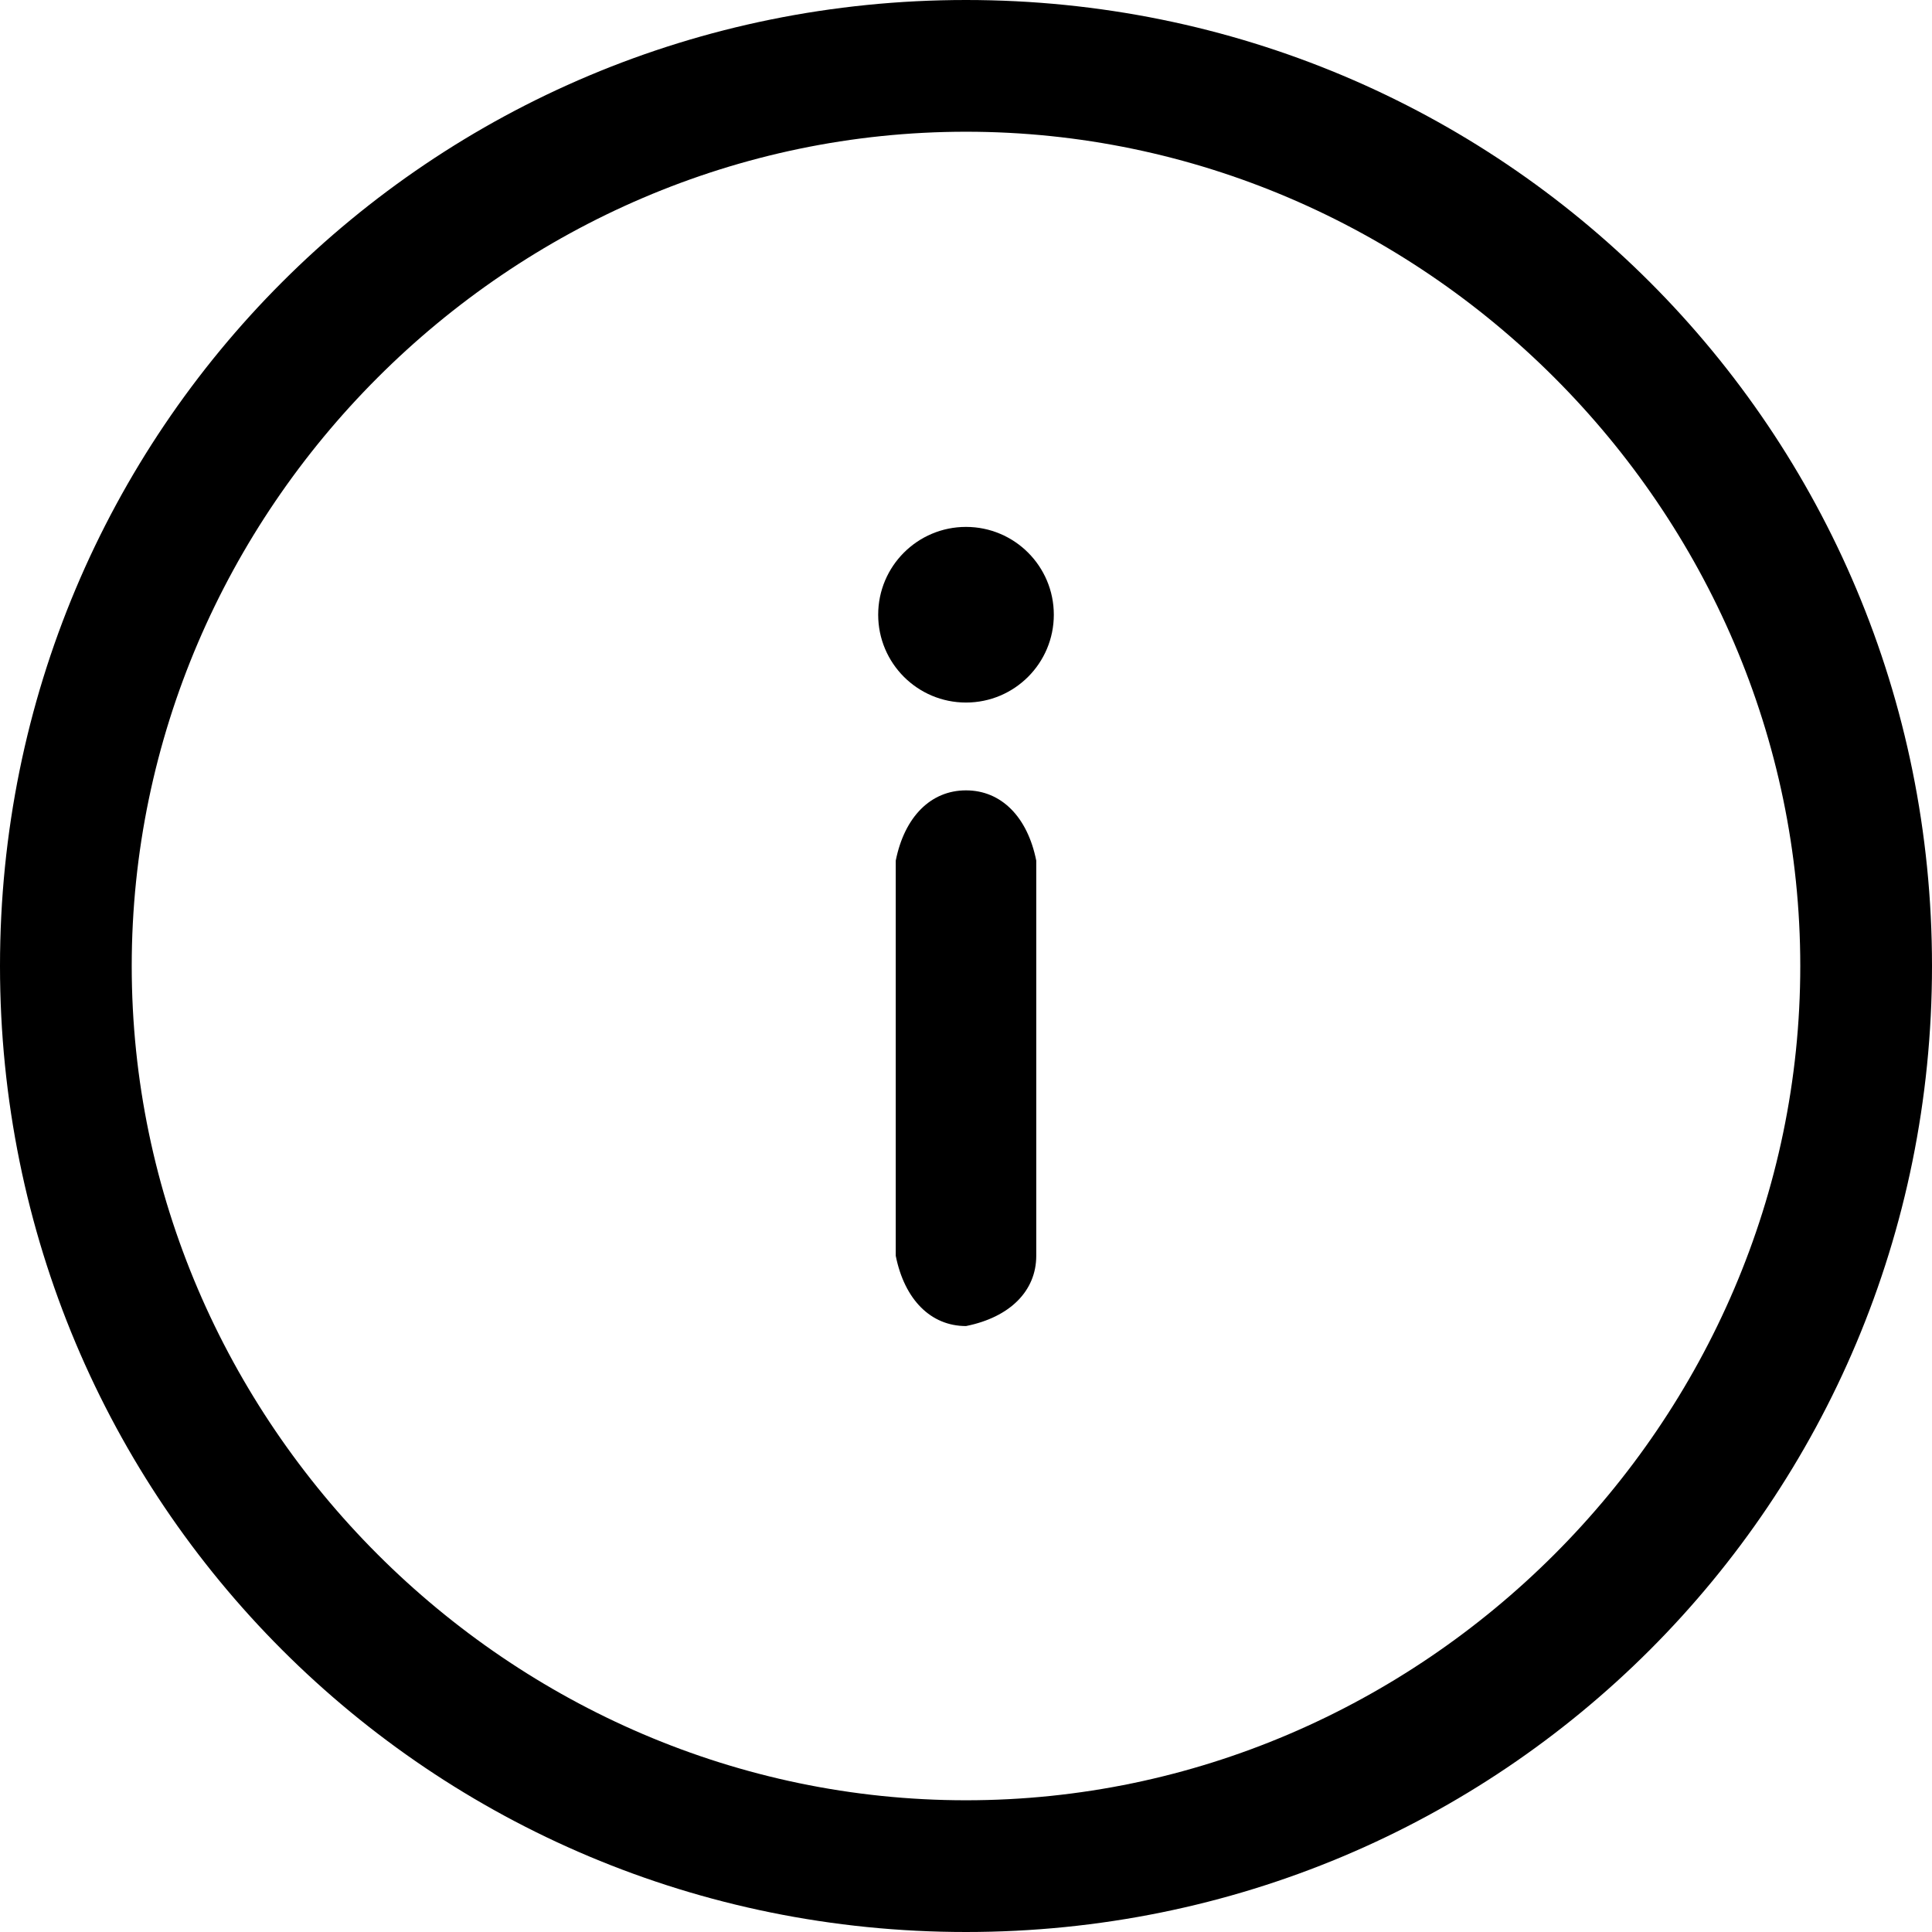 <?xml version="1.0" encoding="utf-8"?>
<!-- Generator: Adobe Illustrator 23.0.4, SVG Export Plug-In . SVG Version: 6.00 Build 0)  -->
<svg version="1.1" id="Layer_1" xmlns="http://www.w3.org/2000/svg" xmlns:xlink="http://www.w3.org/1999/xlink" x="0px" y="0px"
	 viewBox="0 0 22 22" style="enable-background:new 0 0 22 22;" xml:space="preserve">
<style type="text/css">
	.st0{fill-rule:evenodd;clip-rule:evenodd;}
</style>
<title>info-icon</title>
<path class="st0" d="M11,0C4.9,0,0,4.9,0,11s4.9,11,11,11s11-4.9,11-11S17.1,0,11,0z M11,1.5c-5.2,0-9.5,4.3-9.5,9.5
	s4.3,9.5,9.5,9.5s9.5-4.3,9.5-9.5S16.2,1.5,11,1.5z"/>
<path class="st0" d="M11,9L11,9c0.4,0,0.7,0.3,0.8,0.8v4.5c0,0.4-0.3,0.7-0.8,0.8l0,0c-0.4,0-0.7-0.3-0.8-0.8V9.8
	C10.3,9.3,10.6,9,11,9z"/>
<circle cx="11" cy="7" r="1"/>
</svg>
